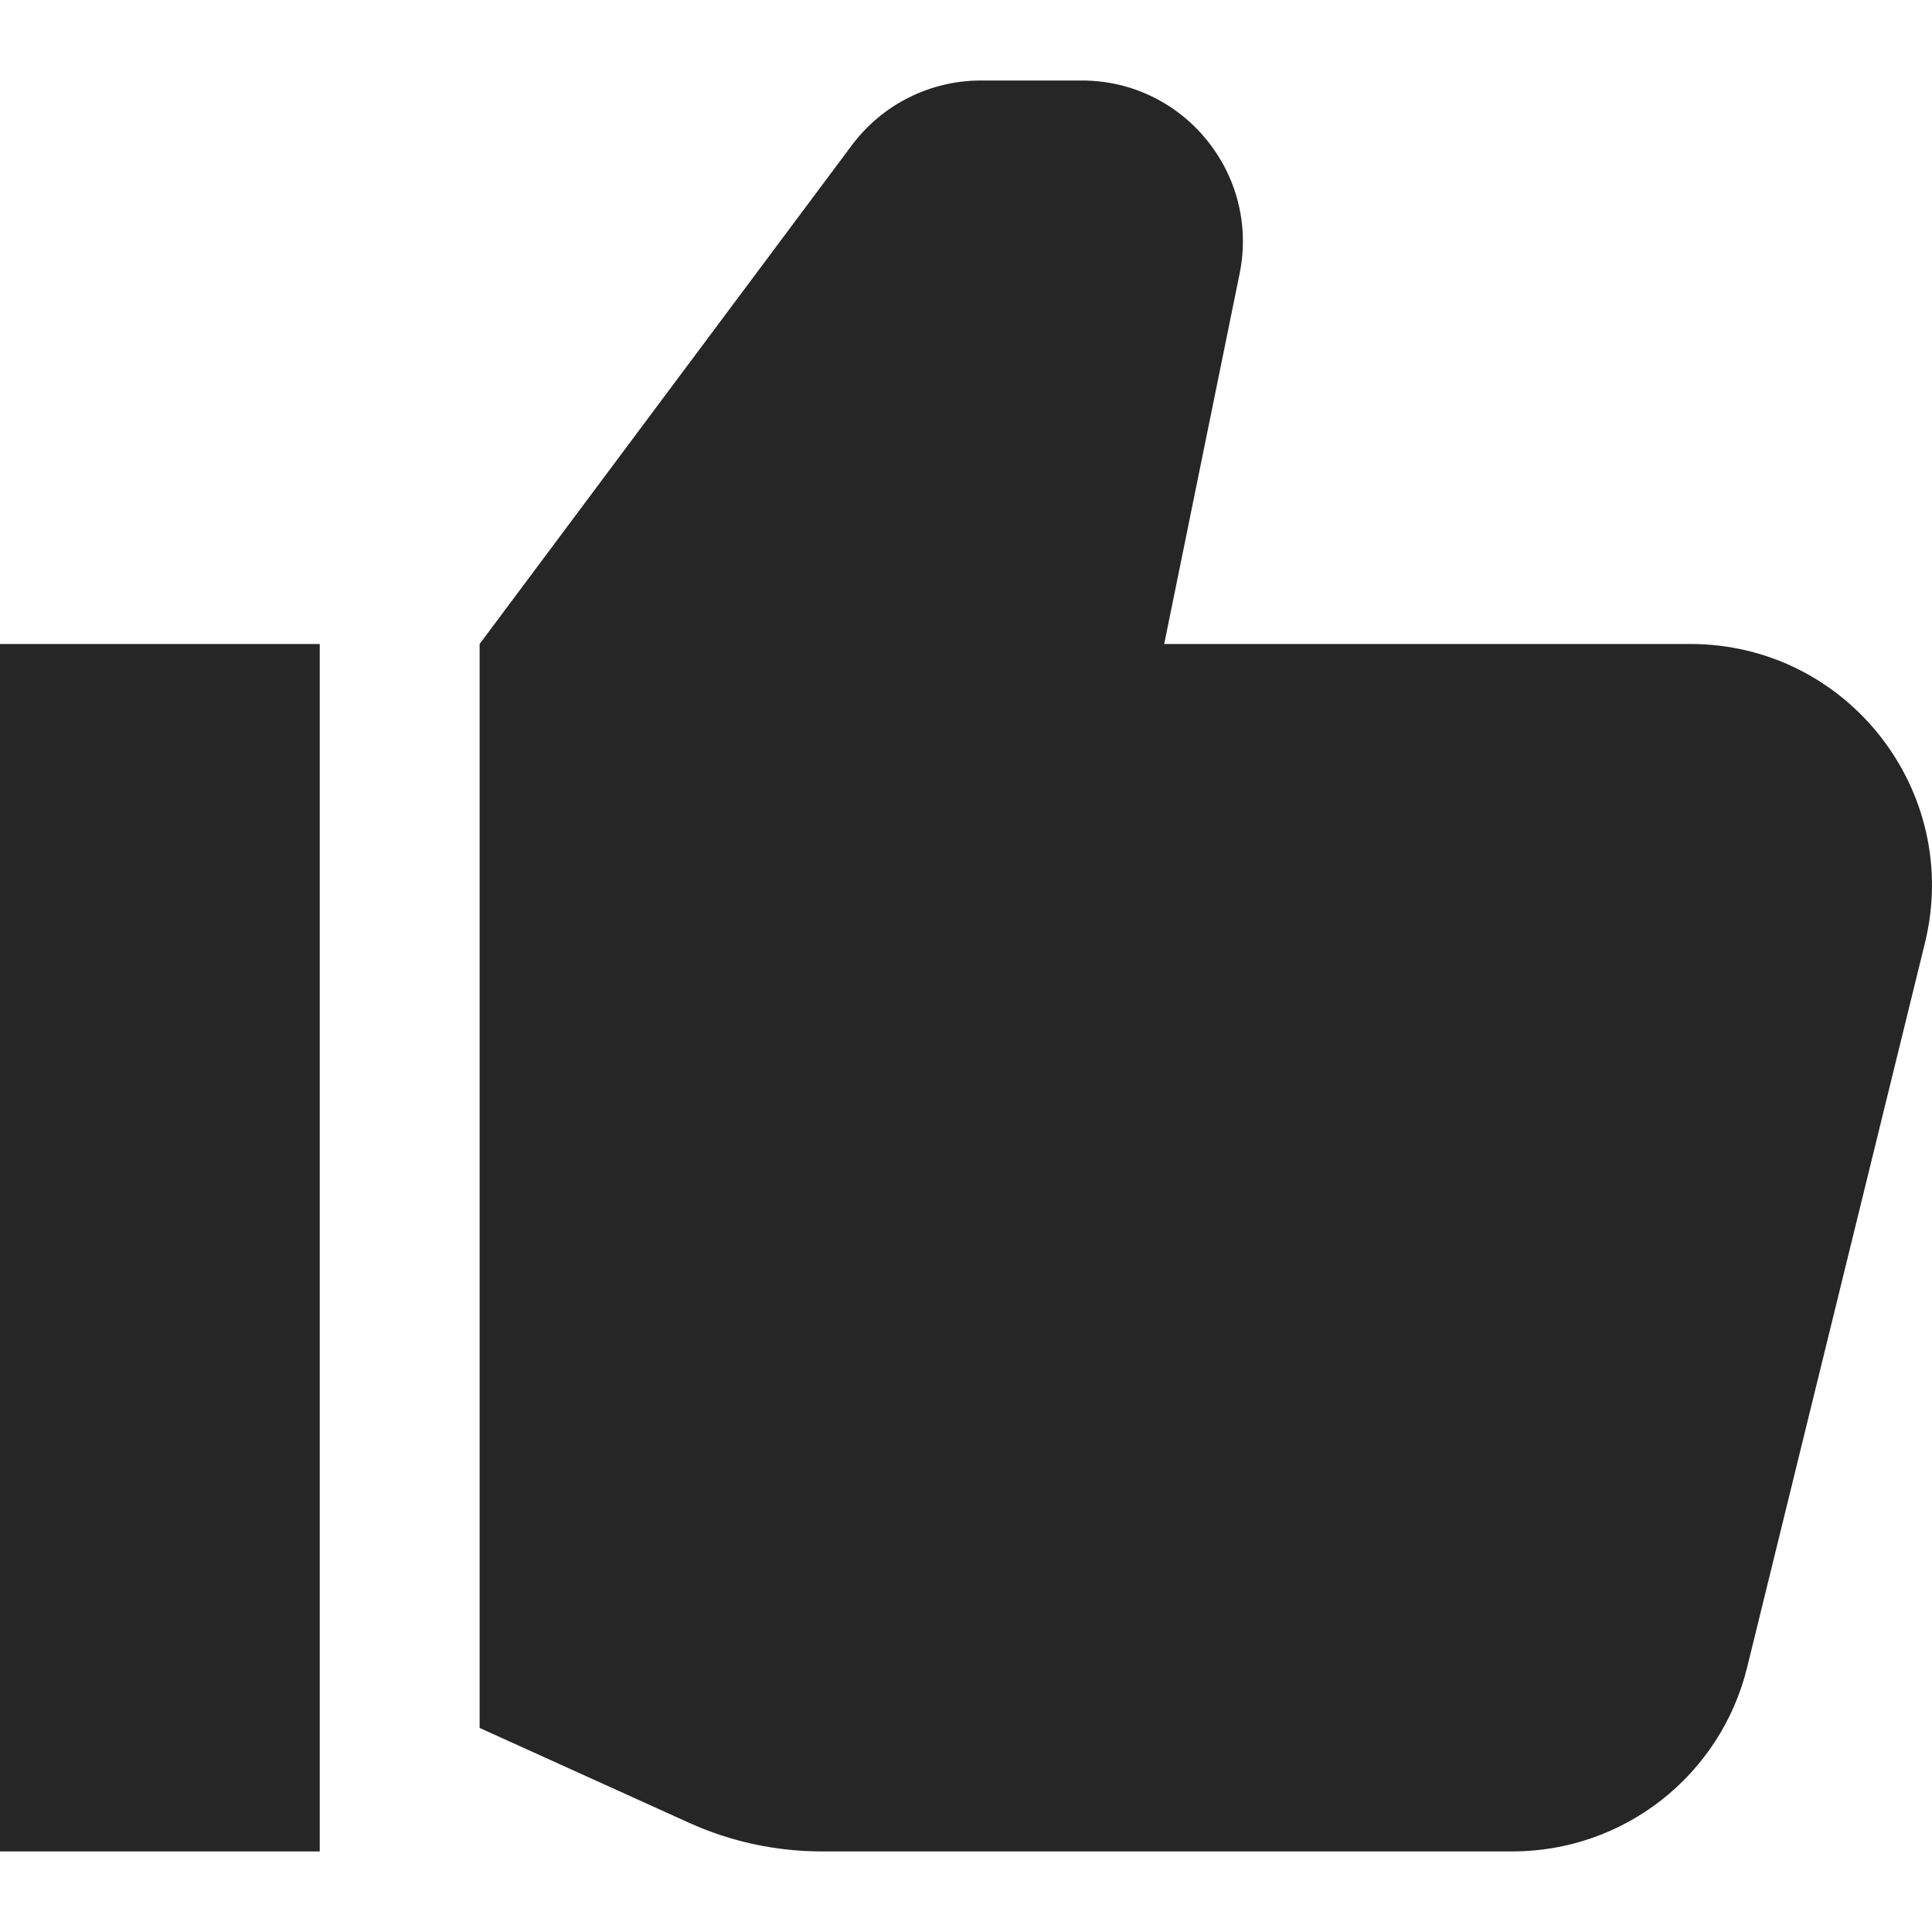 <svg width="24" height="24" viewBox="0 0 24 24" fill="none" xmlns="http://www.w3.org/2000/svg">
<path fill-rule="evenodd" clip-rule="evenodd" d="M10.582 1.804C10.96 1.298 11.554 1 12.185 1H13.439C14.704 1 15.651 2.16 15.399 3.399L14.462 8H20.999C22.945 8 24.376 9.825 23.912 11.715L21.703 20.715C21.373 22.056 20.171 22.999 18.789 22.999H10.209C9.64 22.999 9.077 22.878 8.559 22.643L5.958 21.465V8L10.582 1.804ZM3.972 8H0V22.999H3.972V8Z" fill="#262626"/>
</svg>
